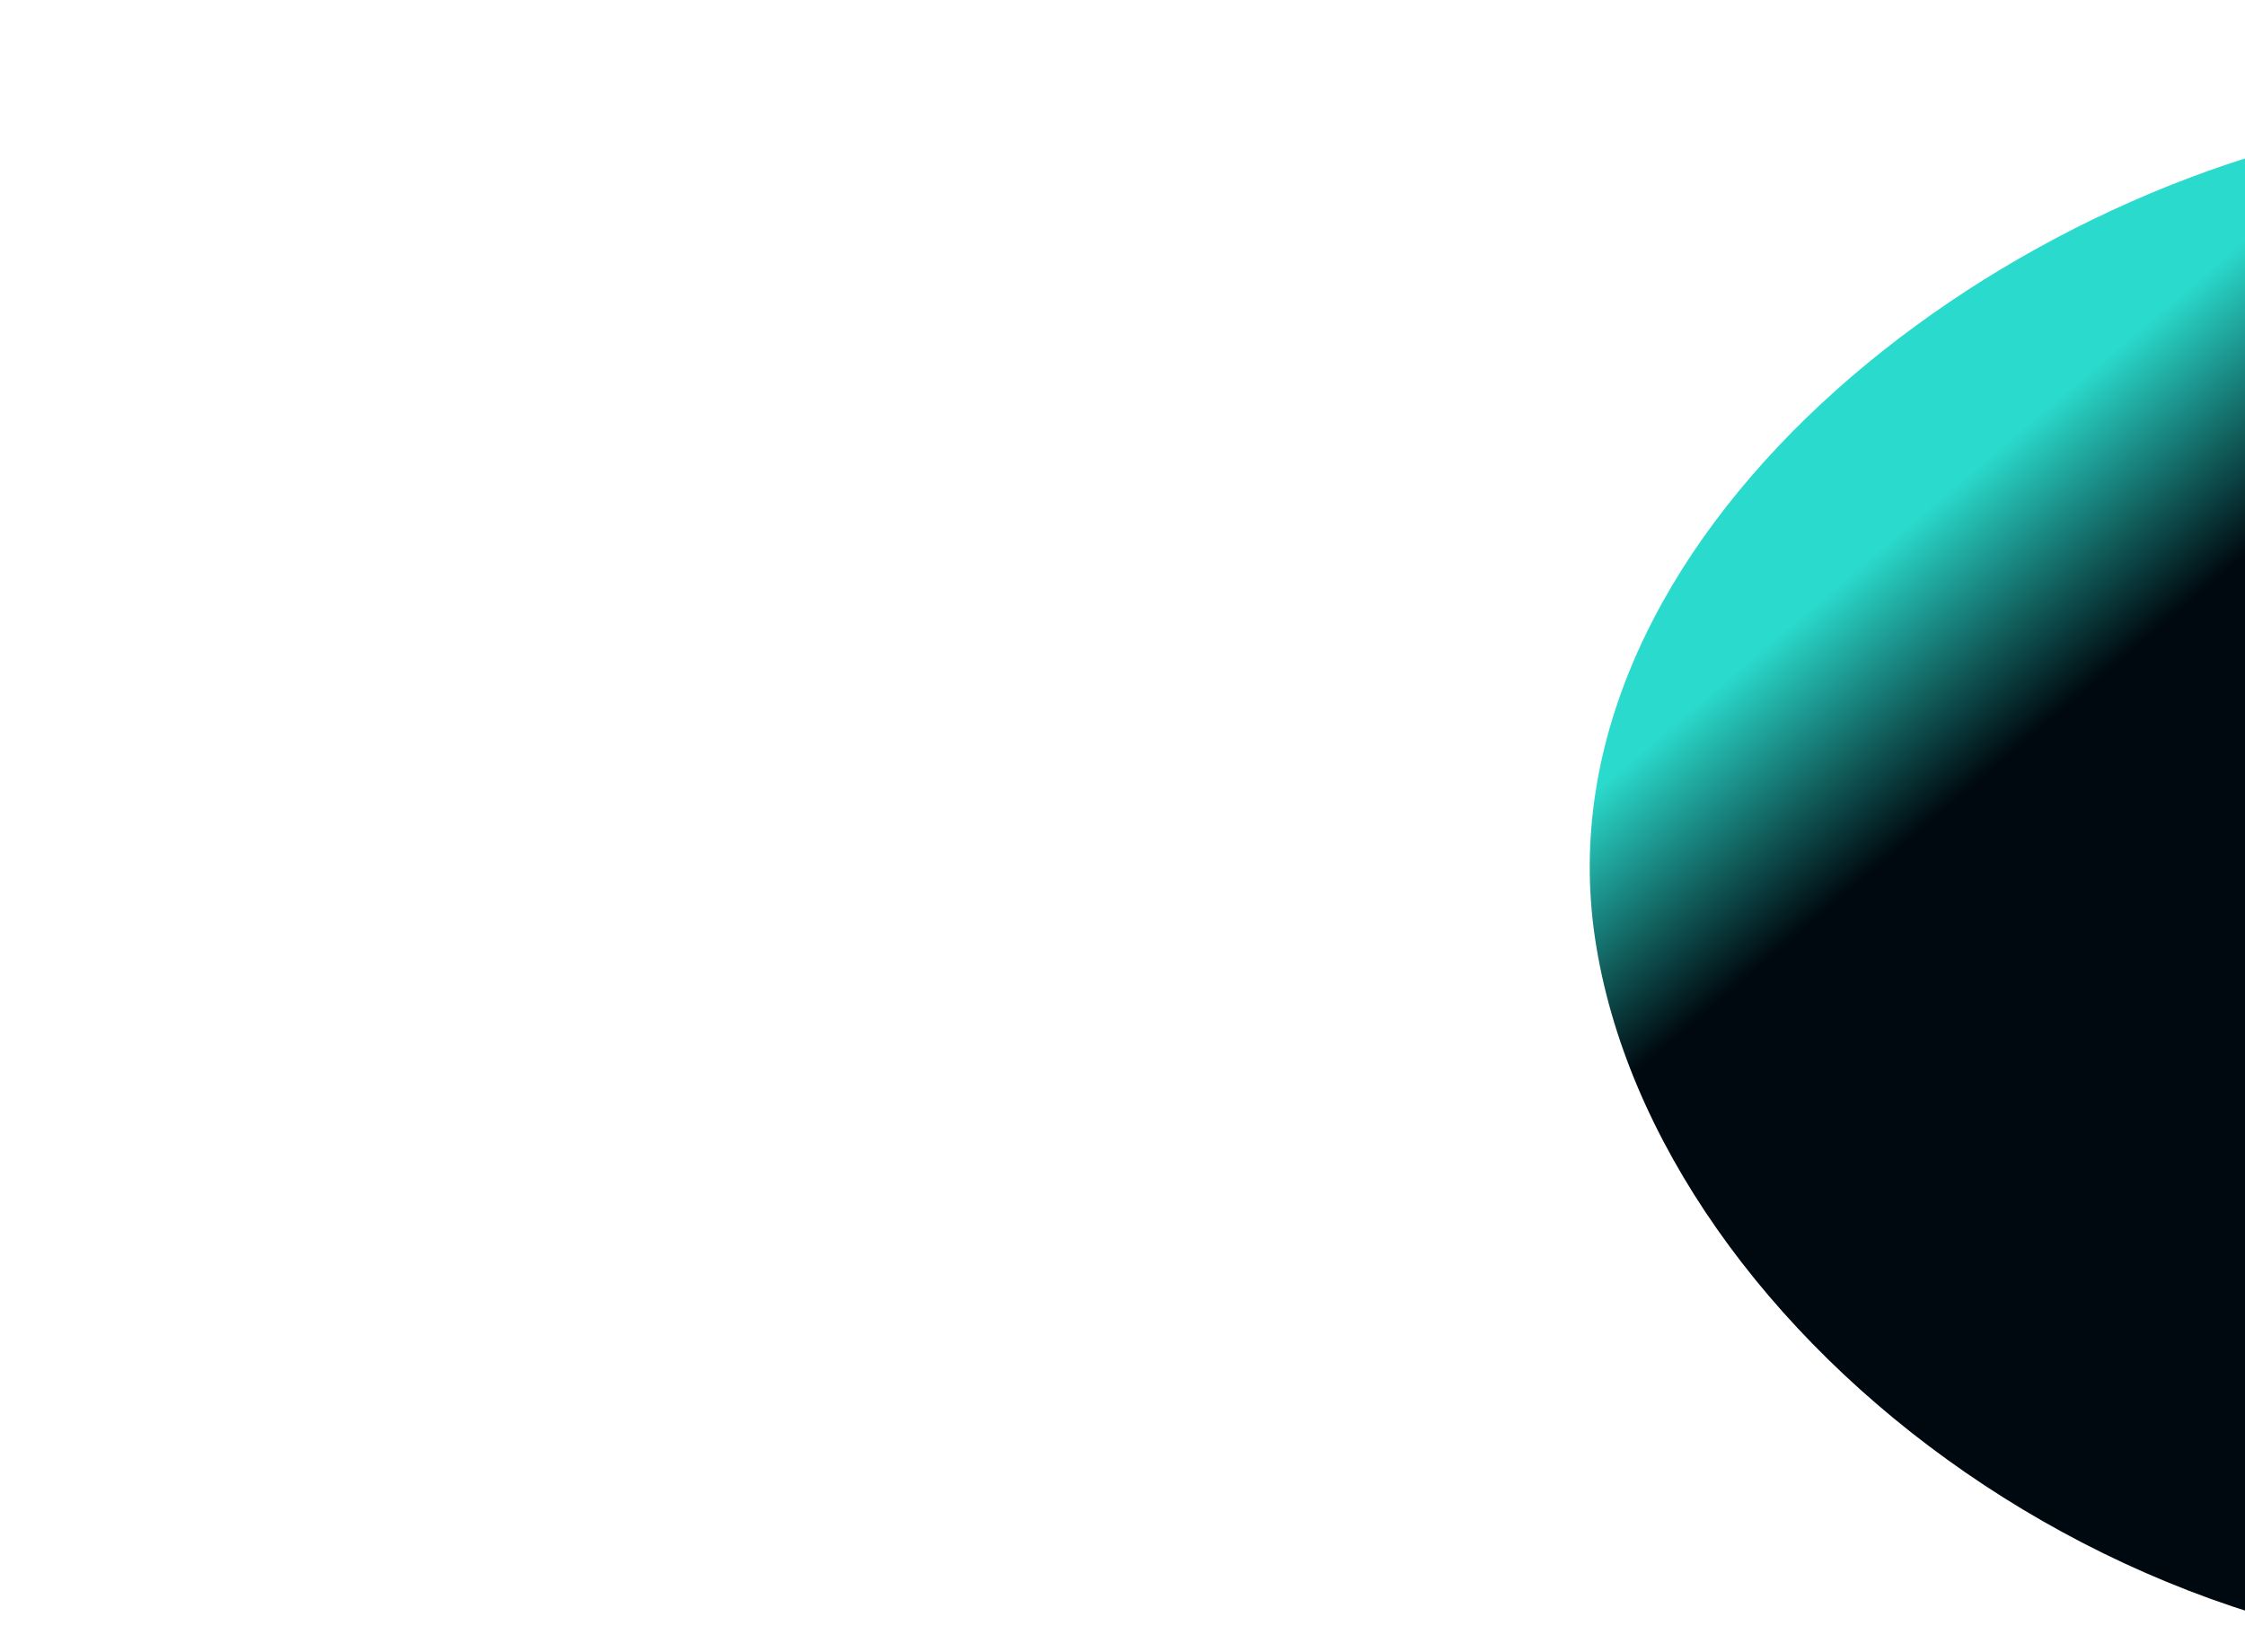 <svg width="773" height="569" viewBox="0 0 773 569" fill="none" xmlns="http://www.w3.org/2000/svg">
<g filter="url(#filter0_f_1_172)">
<path d="M826.604 41.946C968.113 20.676 1090.09 63.164 1136.82 252.525C1157.5 390.056 1104.73 540.3 922.19 567.737C744.355 594.467 569.9 460.836 549.228 323.306C528.556 185.776 685.095 63.216 826.604 41.946Z" fill="url(#paint0_linear_1_172)"/>
</g>
<defs>
<filter id="filter0_f_1_172" x="0.253" y="-510.168" width="1687.92" height="1628.47" filterUnits="userSpaceOnUse" color-interpolation-filters="sRGB">
<feFlood flood-opacity="0" result="BackgroundImageFix"/>
<feBlend mode="normal" in="SourceGraphic" in2="BackgroundImageFix" result="shape"/>
<feGaussianBlur stdDeviation="273.563" result="effect1_foregroundBlur_1_172"/>
</filter>
<linearGradient id="paint0_linear_1_172" x1="697.876" y1="146.49" x2="1009.46" y2="513.847" gradientUnits="userSpaceOnUse">
<stop stop-color="#2ADACC"/>
<stop offset="0.172" stop-color="#00090F"/>
</linearGradient>
</defs>
</svg>
